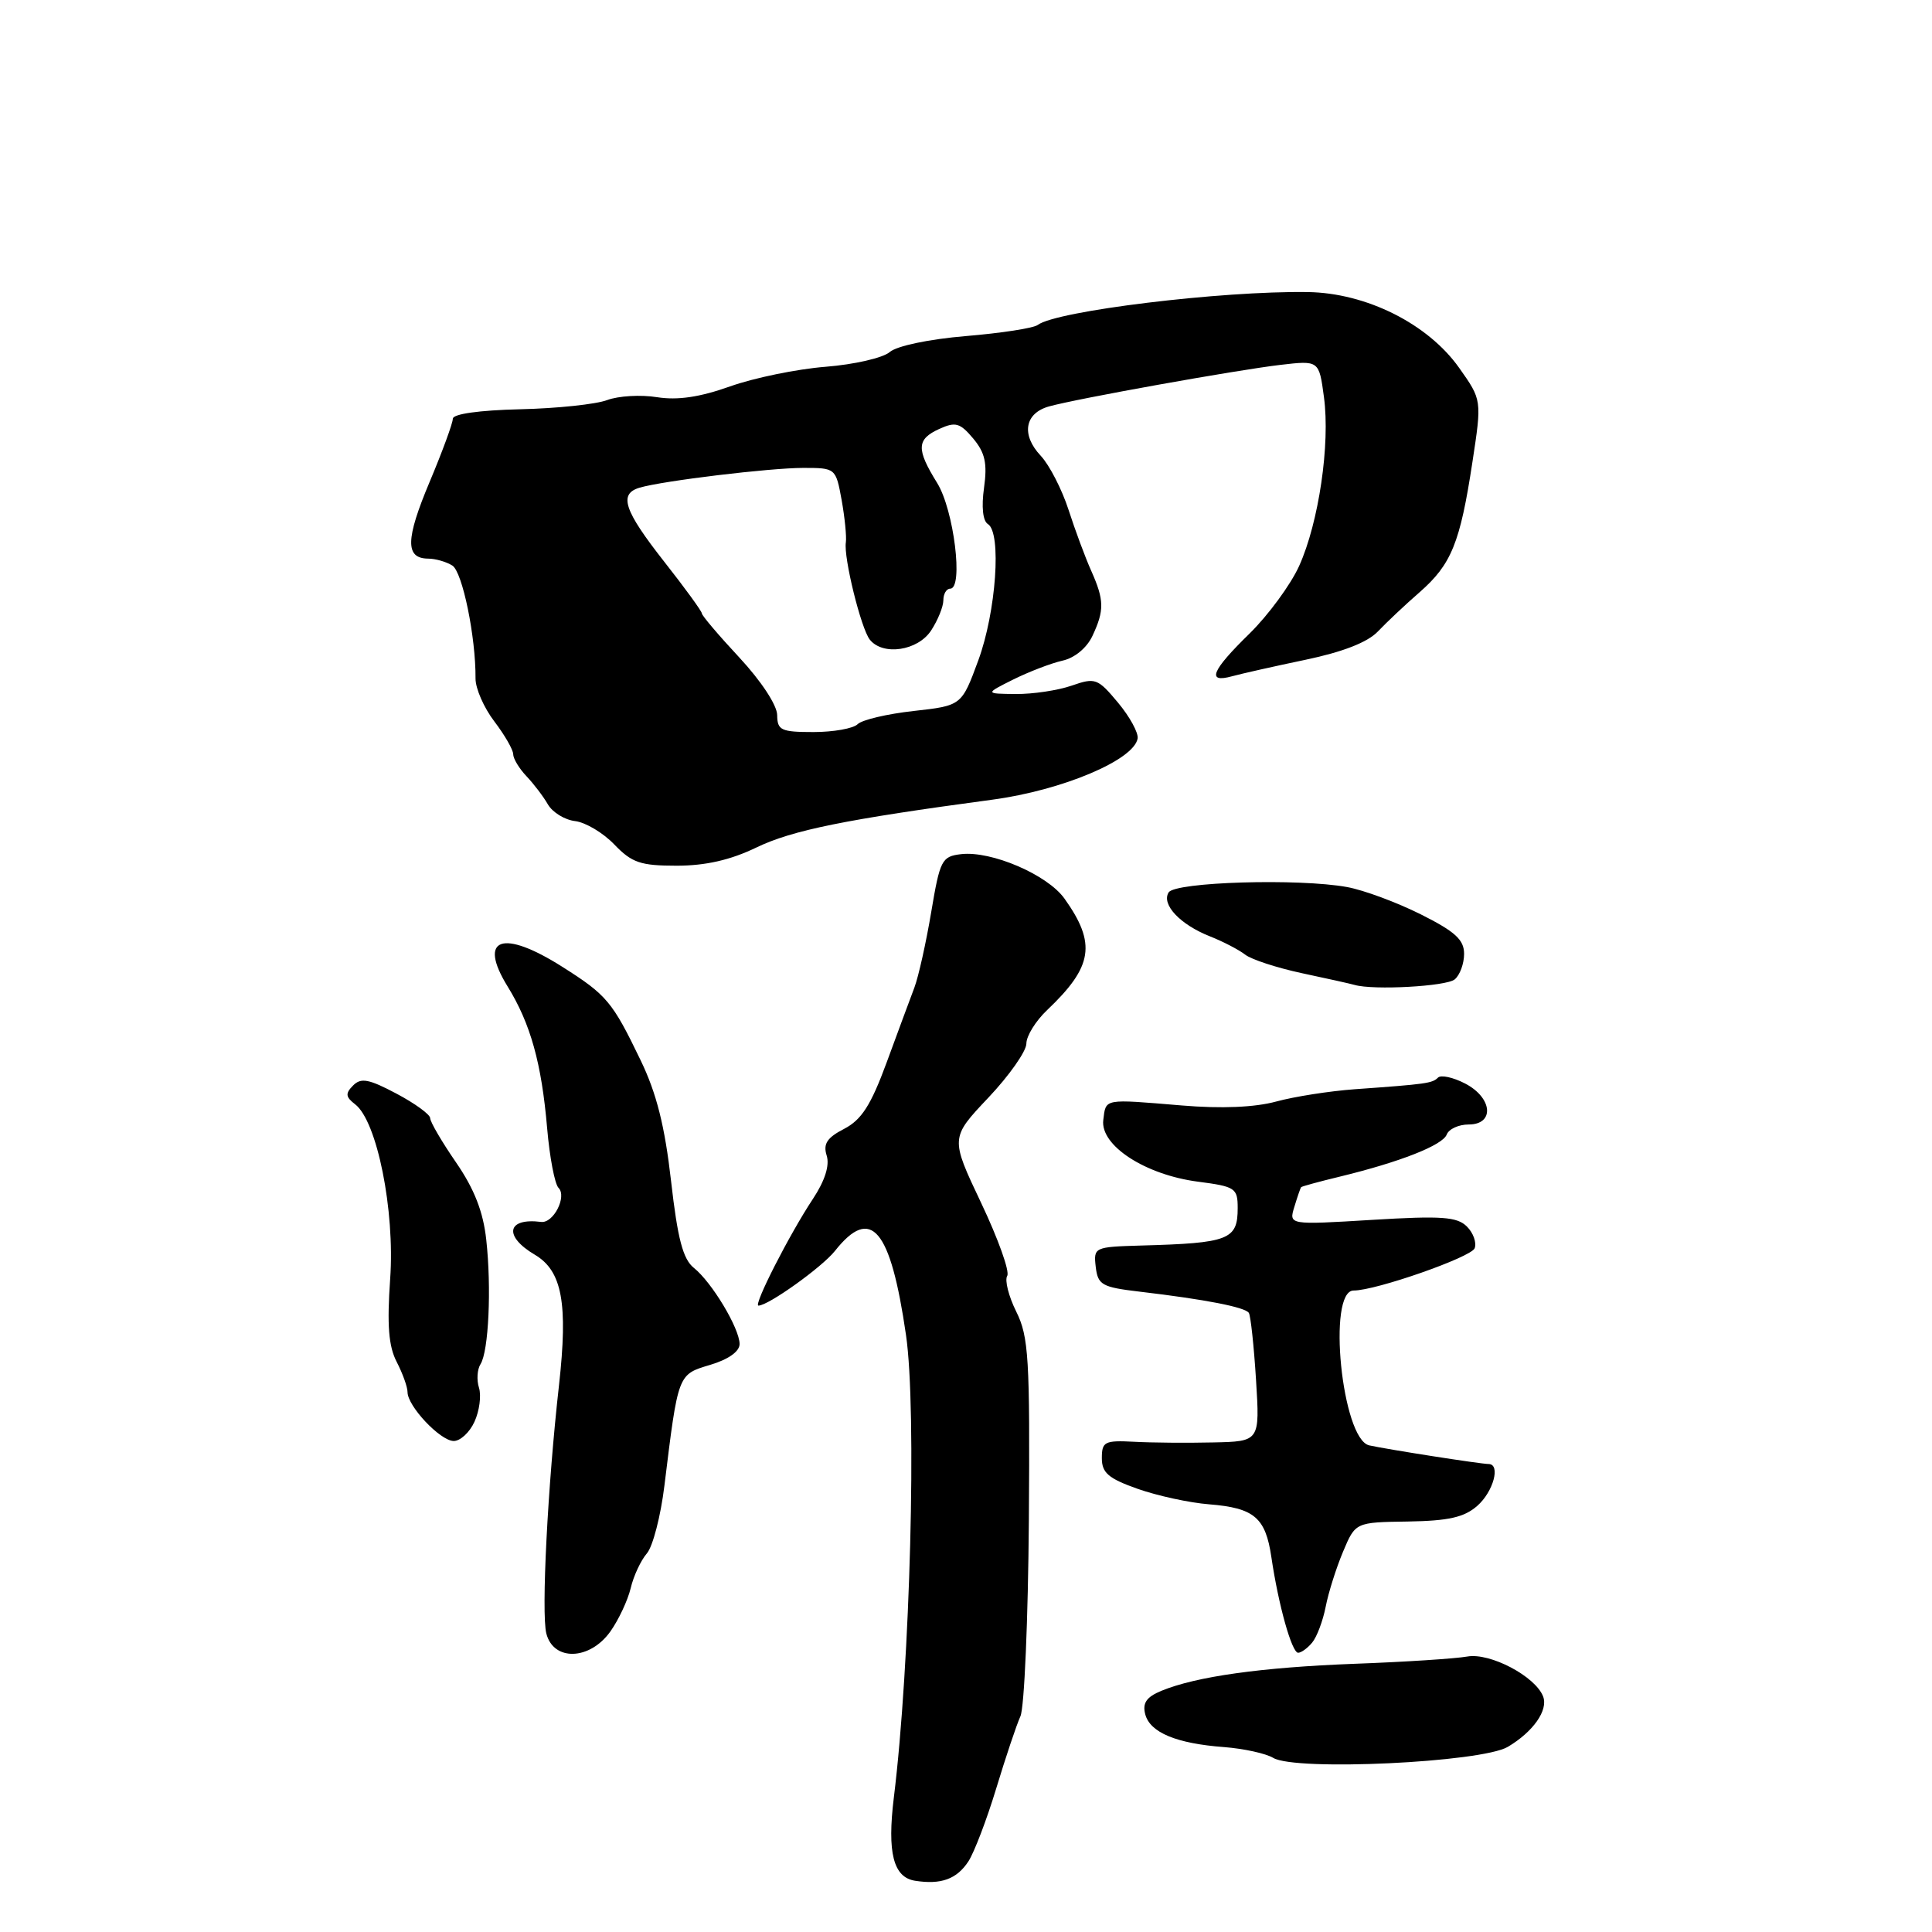 <?xml version="1.0" encoding="UTF-8" standalone="no"?>
<!DOCTYPE svg PUBLIC "-//W3C//DTD SVG 1.1//EN" "http://www.w3.org/Graphics/SVG/1.1/DTD/svg11.dtd" >
<svg xmlns="http://www.w3.org/2000/svg" xmlns:xlink="http://www.w3.org/1999/xlink" version="1.1" viewBox="0 0 256 256">
 <g >
 <path fill="currentColor"
d=" M 128.32 246.64 C 129.09 245.45 130.75 241.11 132.00 236.99 C 133.25 232.87 134.69 228.56 135.21 227.42 C 135.73 226.28 136.23 214.58 136.33 201.42 C 136.48 179.99 136.31 177.12 134.66 173.80 C 133.65 171.77 133.11 169.63 133.46 169.06 C 133.82 168.49 132.26 164.14 130.01 159.40 C 125.92 150.78 125.92 150.78 130.96 145.45 C 133.73 142.52 136.00 139.29 136.00 138.28 C 136.00 137.27 137.24 135.27 138.75 133.84 C 144.82 128.08 145.30 125.03 141.05 119.07 C 138.79 115.90 131.36 112.71 127.35 113.18 C 124.79 113.48 124.55 113.95 123.39 120.86 C 122.71 124.90 121.71 129.40 121.16 130.86 C 120.61 132.31 118.96 136.77 117.49 140.77 C 115.40 146.45 114.16 148.38 111.85 149.58 C 109.58 150.75 109.05 151.57 109.54 153.12 C 109.95 154.42 109.31 156.45 107.71 158.87 C 104.60 163.56 99.79 173.00 100.50 173.00 C 101.81 173.00 108.92 167.91 110.63 165.76 C 115.42 159.71 118.00 162.76 120.05 176.90 C 121.50 186.83 120.61 220.58 118.44 238.17 C 117.54 245.50 118.37 248.76 121.25 249.21 C 124.70 249.75 126.77 249.00 128.32 246.64 Z  M 199.79 231.47 C 203.16 229.47 205.17 226.61 204.47 224.79 C 203.44 222.12 197.44 218.96 194.42 219.50 C 192.82 219.78 186.10 220.22 179.50 220.46 C 167.14 220.93 158.50 222.14 153.87 224.05 C 151.91 224.86 151.36 225.67 151.75 227.15 C 152.38 229.57 155.89 231.03 162.21 231.50 C 164.80 231.70 167.73 232.34 168.71 232.93 C 171.67 234.70 196.27 233.54 199.79 231.47 Z  M 80.87 216.19 C 81.97 214.64 83.18 212.06 83.57 210.44 C 83.95 208.82 84.92 206.75 85.71 205.84 C 86.50 204.93 87.55 200.88 88.04 196.84 C 89.87 181.96 89.80 182.14 94.11 180.85 C 96.52 180.13 98.00 179.08 98.00 178.09 C 97.99 176.01 94.33 169.91 91.94 168.00 C 90.50 166.85 89.79 164.16 88.92 156.50 C 88.09 149.22 87.00 144.87 84.89 140.50 C 81.15 132.74 80.42 131.85 74.53 128.12 C 66.57 123.07 63.28 124.25 67.26 130.71 C 70.30 135.64 71.76 140.87 72.50 149.50 C 72.83 153.35 73.51 156.91 74.01 157.40 C 75.15 158.55 73.33 162.12 71.70 161.91 C 67.16 161.34 66.69 163.79 70.87 166.26 C 74.49 168.40 75.28 172.70 74.07 183.55 C 72.57 196.86 71.71 213.72 72.39 216.44 C 73.33 220.15 78.14 220.01 80.87 216.19 Z  M 173.87 217.65 C 174.49 216.91 175.29 214.78 175.66 212.90 C 176.02 211.03 177.06 207.75 177.96 205.61 C 179.60 201.71 179.60 201.71 186.55 201.61 C 191.94 201.52 194.01 201.06 195.75 199.53 C 197.88 197.66 198.87 194.01 197.25 193.99 C 196.14 193.98 183.82 192.05 181.43 191.52 C 177.80 190.70 175.82 170.99 179.37 171.00 C 182.29 171.01 194.94 166.59 195.40 165.40 C 195.68 164.66 195.22 163.36 194.37 162.52 C 193.08 161.23 191.03 161.08 181.80 161.64 C 170.77 162.31 170.77 162.31 171.51 159.91 C 171.91 158.58 172.32 157.41 172.40 157.31 C 172.49 157.20 174.79 156.57 177.53 155.91 C 185.52 153.97 191.16 151.75 191.70 150.33 C 191.98 149.60 193.29 149.00 194.61 149.00 C 198.08 149.00 197.77 145.45 194.13 143.57 C 192.55 142.75 190.93 142.40 190.54 142.79 C 189.79 143.54 189.03 143.65 179.50 144.33 C 176.20 144.57 171.52 145.30 169.10 145.96 C 166.26 146.73 161.85 146.92 156.60 146.48 C 146.14 145.61 146.55 145.53 146.19 148.41 C 145.77 151.78 151.74 155.67 158.75 156.58 C 163.68 157.22 164.00 157.43 164.00 160.07 C 164.00 164.27 162.86 164.72 151.19 165.04 C 145.01 165.22 144.89 165.27 145.19 167.86 C 145.47 170.26 146.00 170.56 151.00 171.15 C 159.73 172.18 165.01 173.21 165.48 173.97 C 165.72 174.36 166.15 178.35 166.43 182.84 C 166.94 191.00 166.94 191.00 160.72 191.13 C 157.30 191.21 152.59 191.17 150.25 191.04 C 146.37 190.84 146.00 191.03 146.00 193.21 C 146.00 195.16 146.87 195.91 150.75 197.28 C 153.36 198.20 157.63 199.13 160.22 199.33 C 166.19 199.81 167.69 201.08 168.46 206.31 C 169.39 212.64 171.17 219.00 172.01 219.00 C 172.42 219.00 173.26 218.39 173.87 217.65 Z  M 62.87 188.39 C 63.53 186.95 63.79 184.93 63.47 183.89 C 63.14 182.86 63.23 181.45 63.67 180.76 C 64.75 179.05 65.14 170.66 64.43 164.26 C 64.03 160.57 62.85 157.55 60.43 154.03 C 58.54 151.29 57.00 148.65 57.00 148.16 C 57.00 147.68 54.99 146.21 52.53 144.91 C 48.87 142.97 47.83 142.77 46.78 143.84 C 45.74 144.89 45.79 145.35 47.05 146.32 C 49.96 148.53 52.34 160.38 51.70 169.45 C 51.27 175.59 51.49 178.38 52.56 180.45 C 53.35 181.98 54.00 183.78 54.00 184.46 C 54.00 186.31 58.28 190.87 60.09 190.94 C 60.96 190.97 62.22 189.82 62.87 188.39 Z  M 192.75 129.78 C 193.44 129.22 194.00 127.69 194.00 126.39 C 194.00 124.52 192.82 123.44 188.25 121.15 C 185.09 119.57 180.70 117.94 178.50 117.54 C 172.11 116.37 155.71 116.86 154.85 118.25 C 153.86 119.84 156.37 122.51 160.32 124.07 C 162.07 124.76 164.18 125.86 165.00 126.50 C 165.82 127.14 169.20 128.24 172.50 128.95 C 175.80 129.65 178.95 130.35 179.50 130.51 C 182.00 131.23 191.63 130.70 192.75 129.78 Z  M 100.20 112.31 C 104.98 110.00 112.05 108.57 131.50 105.96 C 140.74 104.72 150.24 100.72 150.74 97.86 C 150.87 97.11 149.70 94.97 148.14 93.10 C 145.45 89.88 145.13 89.76 142.00 90.85 C 140.19 91.48 136.86 91.98 134.60 91.96 C 130.50 91.92 130.50 91.92 134.28 90.03 C 136.36 89.00 139.28 87.88 140.78 87.54 C 142.39 87.19 144.01 85.85 144.75 84.27 C 146.35 80.86 146.32 79.52 144.60 75.65 C 143.82 73.92 142.47 70.28 141.59 67.56 C 140.71 64.84 139.05 61.62 137.91 60.40 C 135.28 57.61 135.77 54.75 139.01 53.85 C 142.71 52.82 163.73 49.05 169.64 48.35 C 174.78 47.75 174.78 47.75 175.43 52.62 C 176.27 58.85 174.75 69.22 172.14 75.00 C 171.02 77.47 168.06 81.51 165.56 83.96 C 160.52 88.88 159.84 90.55 163.25 89.61 C 164.49 89.27 168.88 88.28 173.00 87.42 C 177.92 86.39 181.21 85.11 182.57 83.68 C 183.71 82.48 186.20 80.13 188.11 78.47 C 192.32 74.78 193.47 71.95 195.10 61.25 C 196.36 53.00 196.36 53.00 193.35 48.75 C 189.22 42.91 181.04 38.81 173.28 38.70 C 161.81 38.53 139.95 41.20 137.50 43.06 C 136.95 43.48 132.68 44.14 128.00 44.53 C 123.09 44.94 118.82 45.84 117.89 46.65 C 117.01 47.42 113.19 48.30 109.39 48.60 C 105.60 48.90 99.91 50.07 96.74 51.20 C 92.72 52.63 89.79 53.06 87.06 52.63 C 84.90 52.28 81.93 52.46 80.46 53.01 C 78.99 53.57 73.79 54.12 68.90 54.23 C 63.48 54.36 60.00 54.85 60.00 55.49 C 60.00 56.07 58.62 59.83 56.93 63.85 C 53.73 71.45 53.68 73.99 56.72 74.02 C 57.70 74.02 59.15 74.44 59.94 74.94 C 61.28 75.79 63.05 84.41 63.01 89.90 C 63.00 91.23 64.12 93.78 65.50 95.59 C 66.87 97.39 68.00 99.35 68.00 99.93 C 68.00 100.52 68.79 101.83 69.75 102.84 C 70.71 103.85 72.00 105.54 72.60 106.59 C 73.21 107.64 74.83 108.64 76.21 108.80 C 77.60 108.97 79.94 110.37 81.41 111.91 C 83.73 114.32 84.87 114.71 89.66 114.71 C 93.48 114.71 96.78 113.96 100.20 112.31 Z  M 102.98 94.75 C 102.97 93.45 100.86 90.24 97.98 87.14 C 95.24 84.20 93.00 81.56 93.00 81.28 C 93.00 81.00 90.75 77.90 88.00 74.41 C 82.67 67.62 81.95 65.45 84.75 64.62 C 87.83 63.71 102.00 62.00 106.44 62.00 C 110.72 62.00 110.75 62.03 111.52 66.25 C 111.94 68.59 112.19 71.12 112.08 71.87 C 111.76 73.85 114.09 83.28 115.25 84.75 C 116.98 86.93 121.62 86.24 123.38 83.54 C 124.27 82.18 125.00 80.38 125.00 79.54 C 125.00 78.69 125.41 78.00 125.91 78.00 C 127.68 78.00 126.40 67.58 124.18 64.00 C 121.39 59.50 121.44 58.21 124.47 56.83 C 126.61 55.86 127.21 56.03 128.95 58.10 C 130.53 59.99 130.84 61.39 130.39 64.63 C 130.03 67.16 130.23 69.03 130.90 69.44 C 132.74 70.57 131.99 81.09 129.63 87.50 C 127.42 93.50 127.42 93.50 121.05 94.21 C 117.55 94.60 114.22 95.38 113.64 95.96 C 113.07 96.53 110.44 97.00 107.80 97.00 C 103.49 97.00 103.00 96.77 102.98 94.75 Z "/>
</g>
</svg>